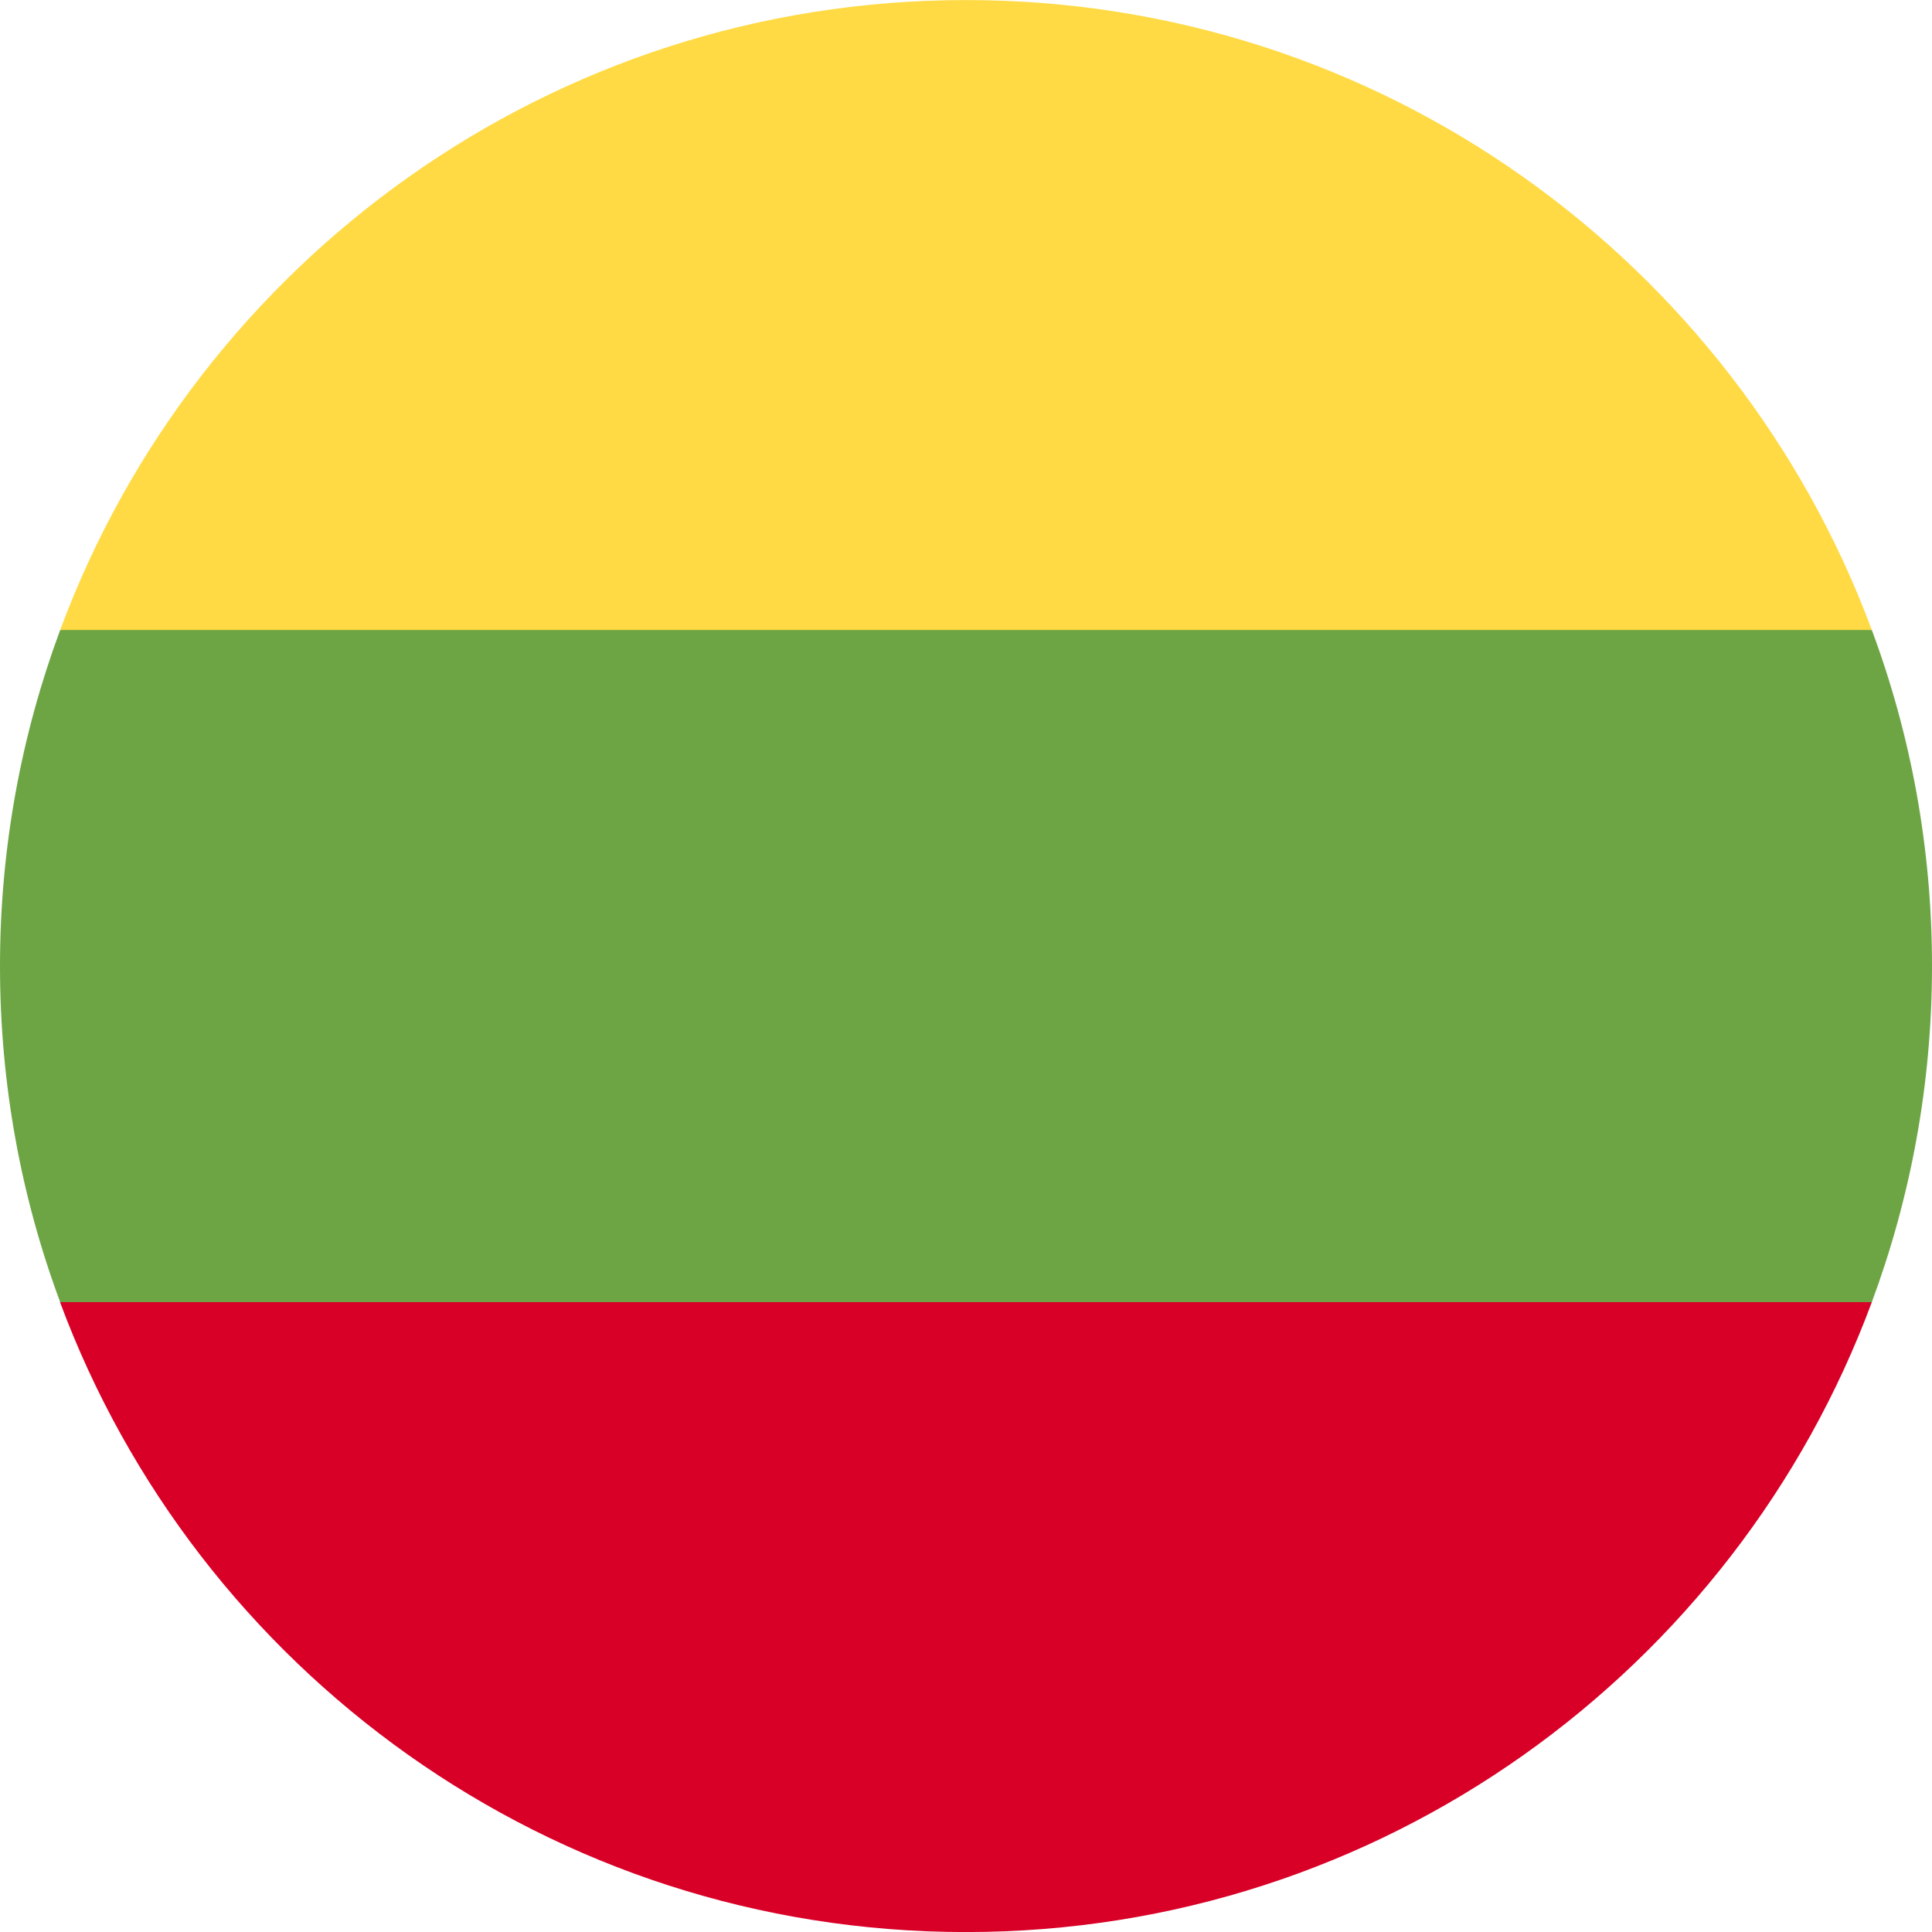 <svg width="34" height="34" viewBox="0 0 34 34" fill="none" xmlns="http://www.w3.org/2000/svg">
<path d="M32.941 22.915C33.624 21.073 34 19.082 34 17.001C34 14.92 33.627 12.929 32.941 11.087L17 9.608L1.059 11.087C0.376 12.929 0 14.92 0 17.001C0 19.082 0.373 21.073 1.059 22.915L17 24.393L32.941 22.915Z" fill="#6DA544"/>
<path d="M32.941 11.087C30.538 4.614 24.308 0.001 17 0.001C9.693 0.001 3.459 4.614 1.059 11.087H32.944H32.941Z" fill="#FFDA44"/>
<path d="M17 34.001C24.31 34.001 30.541 29.388 32.941 22.915H1.056C3.459 29.388 9.69 34.001 16.997 34.001H17Z" fill="#D80027"/>
</svg>
